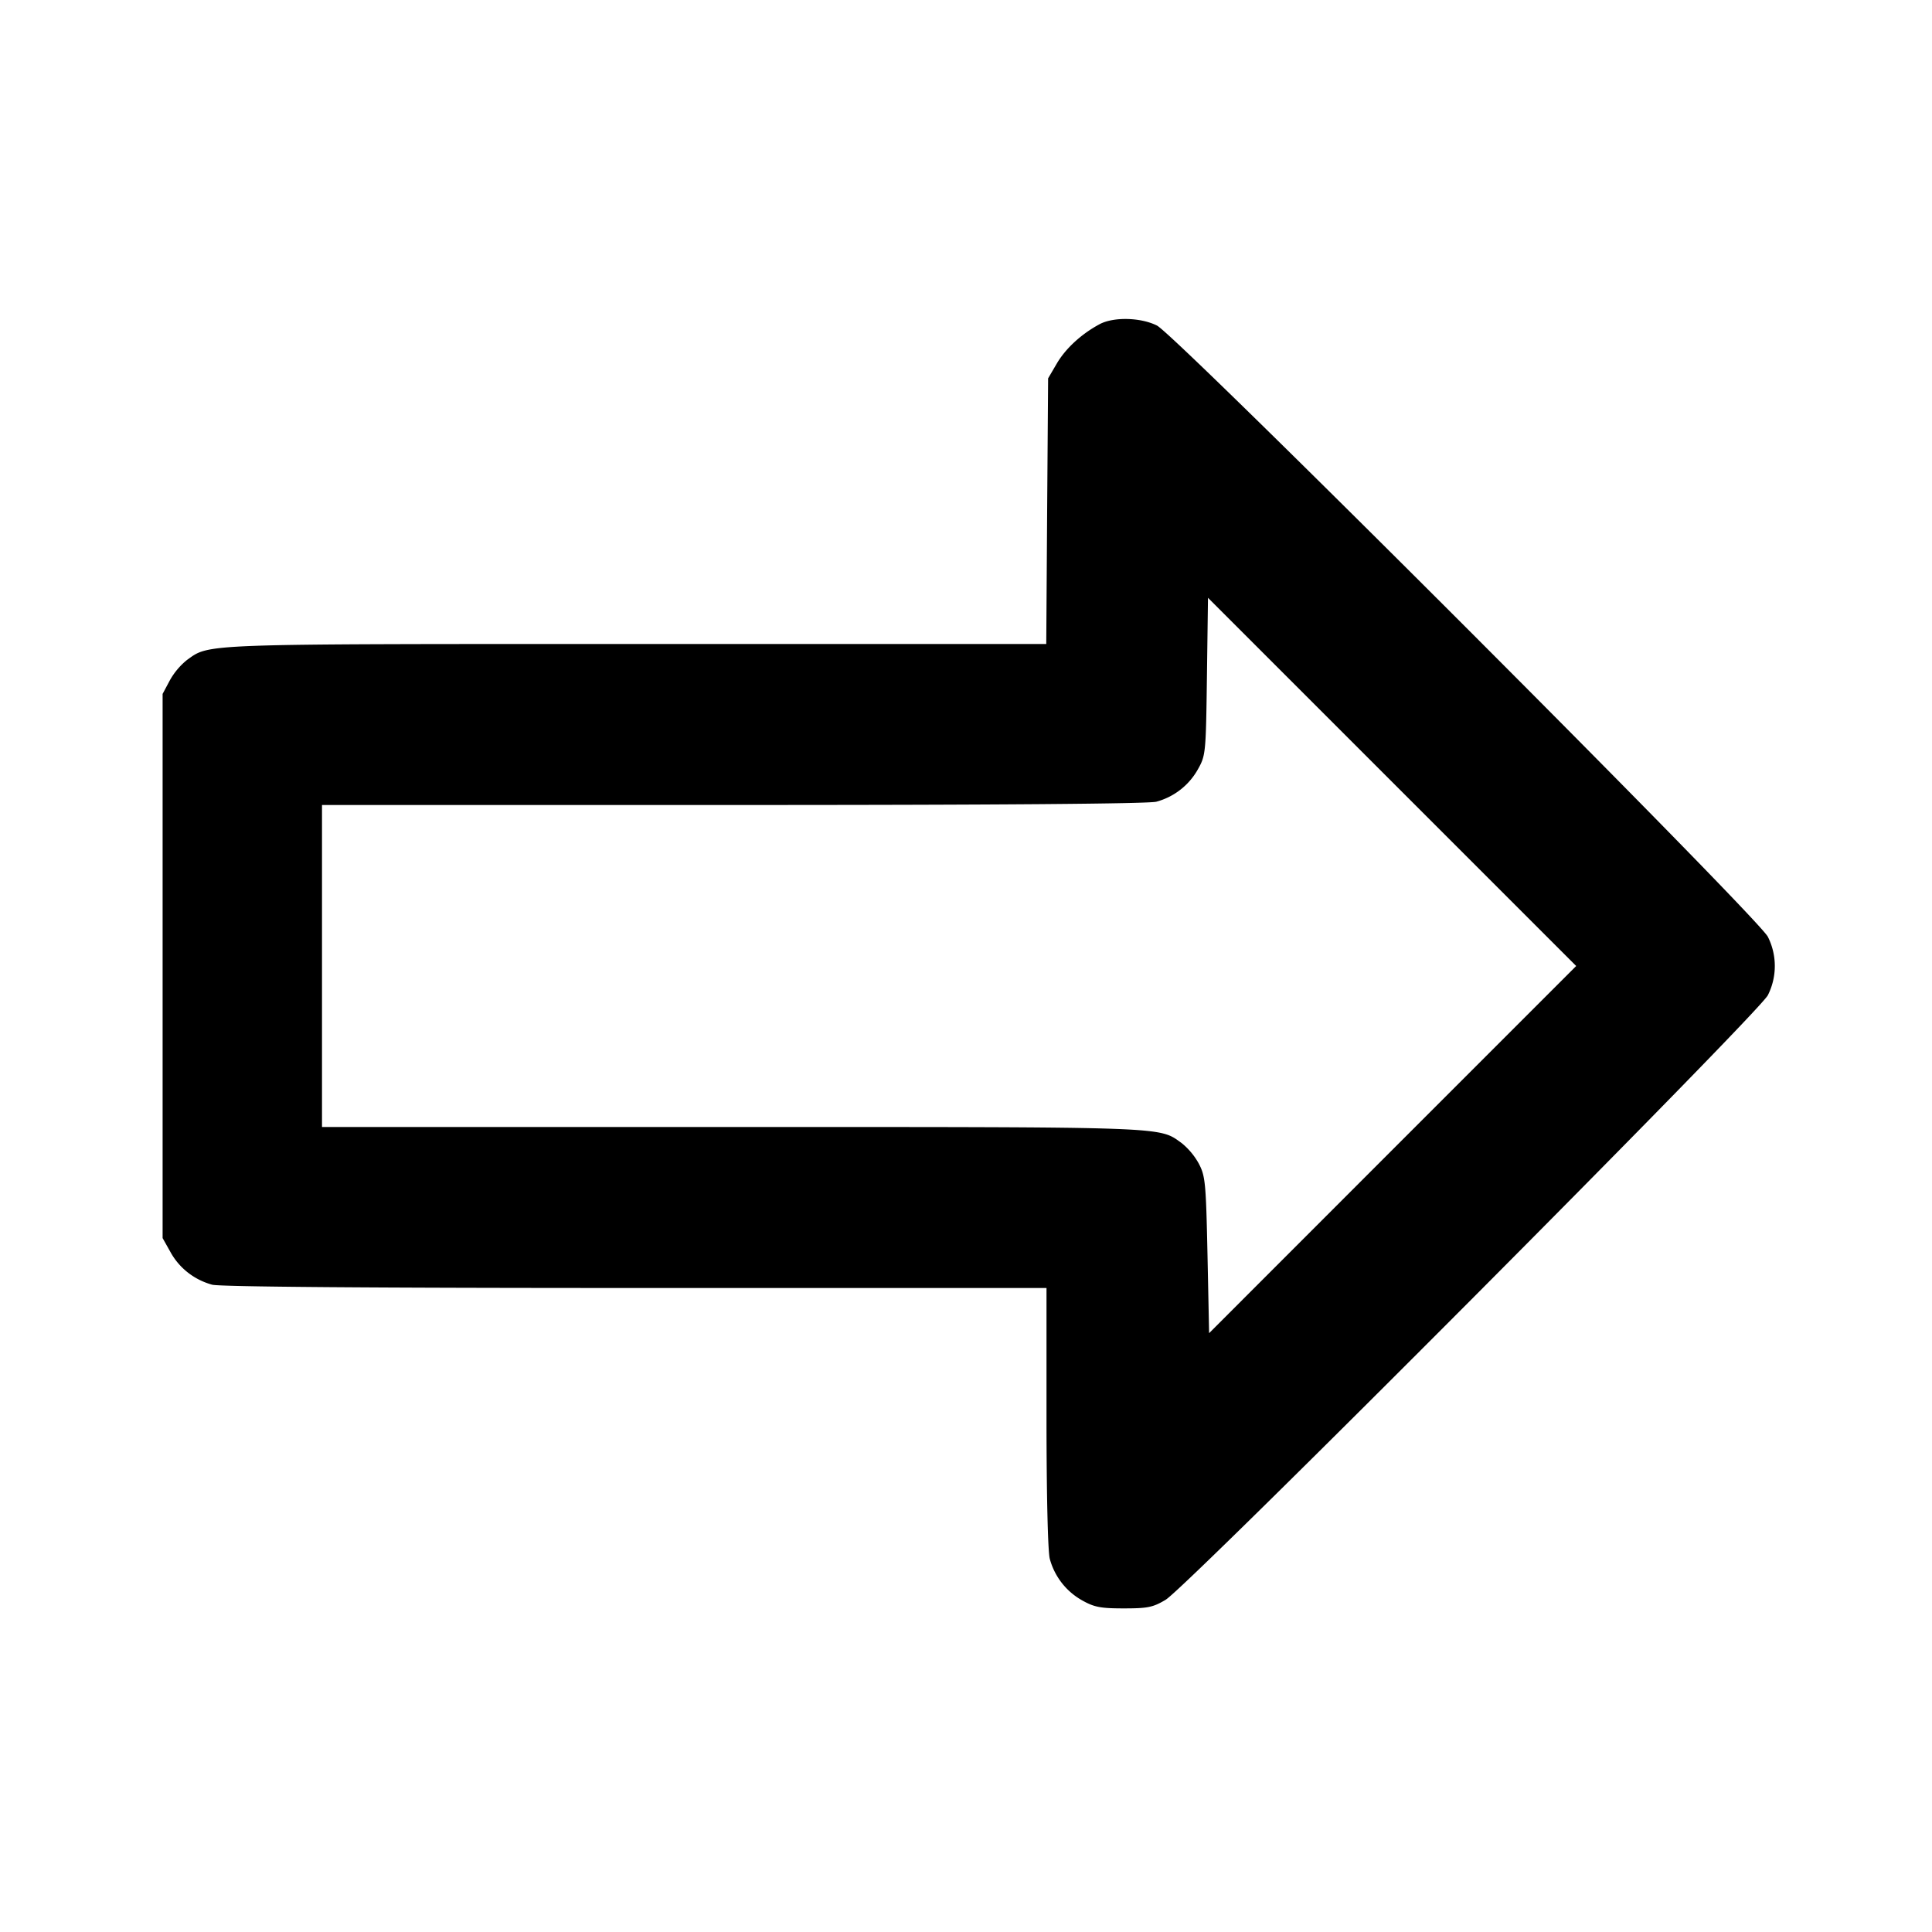 <svg xmlns="http://www.w3.org/2000/svg" width="24" height="24" fill="none" stroke="currentColor" stroke-width="2" stroke-linecap="round" stroke-linejoin="round"><path d="M13.66 4.027c-.224.12-.421.3-.531.487l-.109.186-.012 1.65L12.997 8H7.905c-5.459 0-5.296-.006-5.583.199a.874.874 0 0 0-.213.254l-.089.167v6.76l.1.178c.11.197.294.34.515.401.094.026 1.955.041 5.255.041H13v1.61c0 .955.017 1.669.041 1.755a.842.842 0 0 0 .401.515c.151.085.23.1.518.1.297 0 .363-.013.52-.107.272-.163 7.369-7.288 7.481-7.51a.807.807 0 0 0 0-.726c-.122-.243-7.347-7.472-7.589-7.593-.204-.102-.539-.109-.712-.017M17.3 14.28l-2.28 2.281-.02-.971c-.019-.904-.027-.981-.109-1.137a.874.874 0 0 0-.213-.254c-.287-.205-.123-.199-5.584-.199H4v-4h5.11c3.3 0 5.161-.015 5.255-.041a.842.842 0 0 0 .515-.401c.098-.174.1-.199.113-1.155l.013-.977 2.287 2.287L19.58 12l-2.28 2.28" fill-rule="evenodd" fill="#000" stroke="none"/></svg>